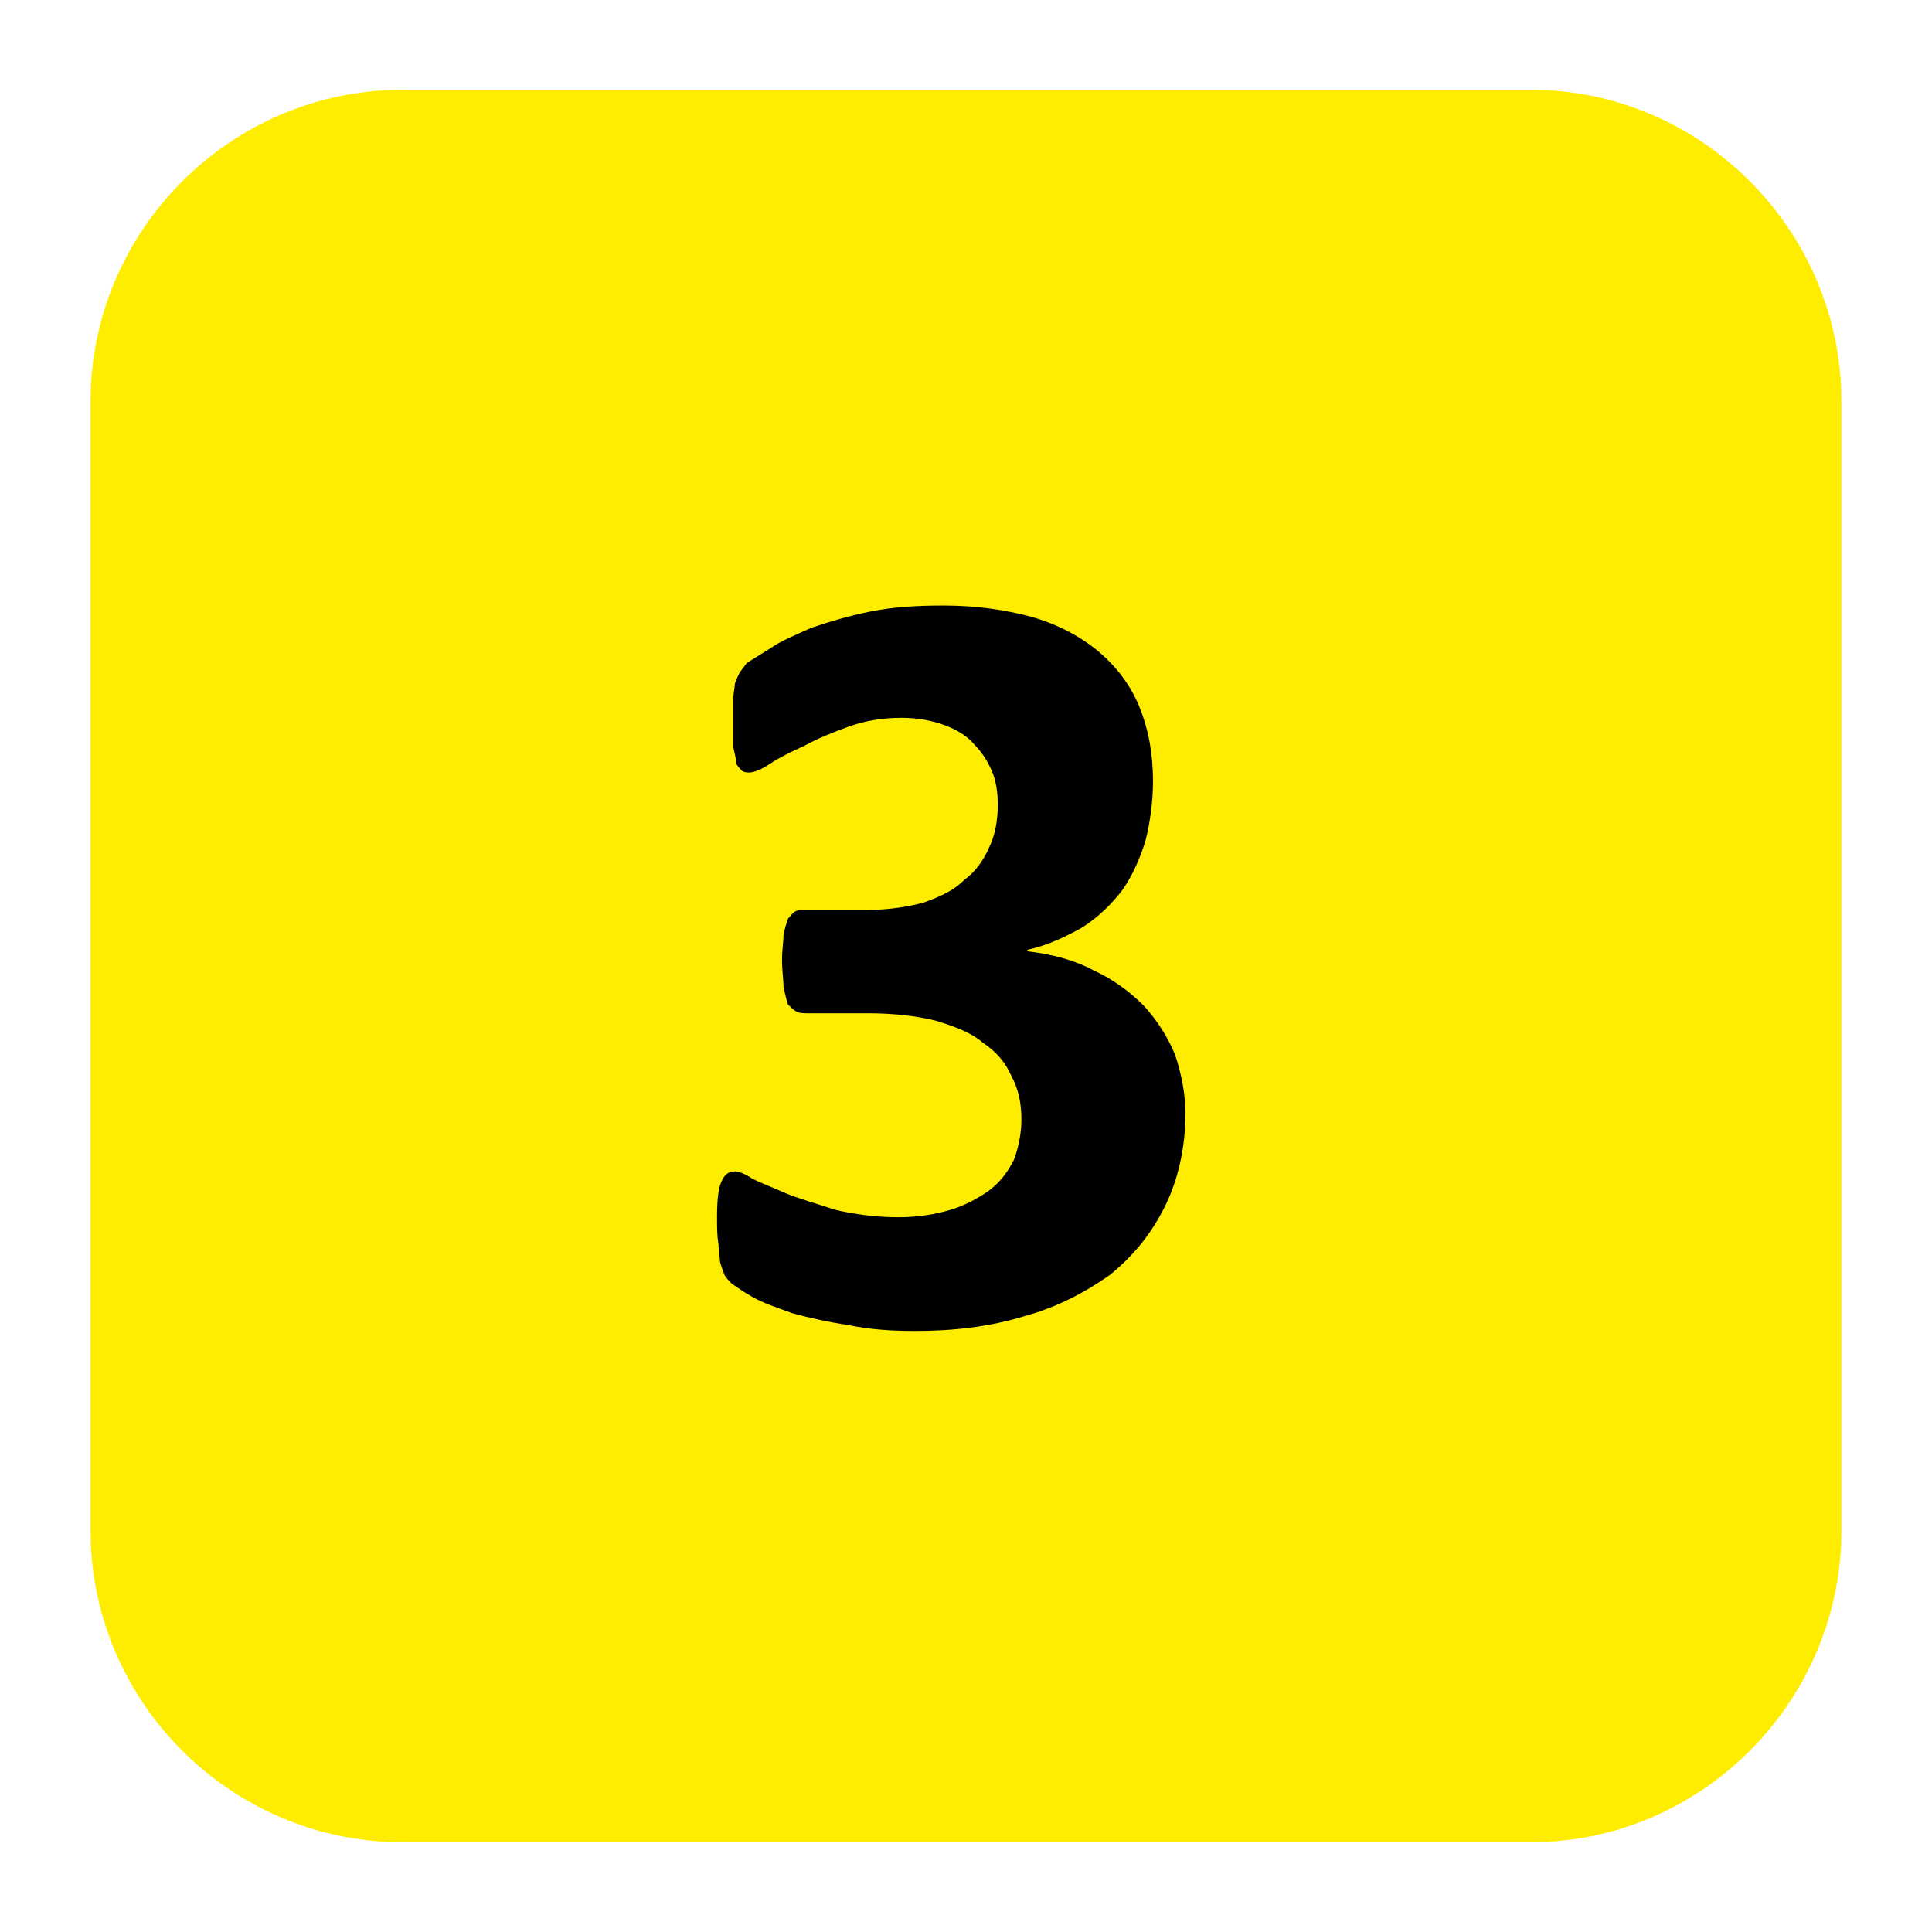 <?xml version="1.0" encoding="UTF-8"?>
<!DOCTYPE svg PUBLIC "-//W3C//DTD SVG 1.1//EN" "http://www.w3.org/Graphics/SVG/1.1/DTD/svg11.dtd">
<!-- Creator: CorelDRAW X8 -->
<svg xmlns="http://www.w3.org/2000/svg" xml:space="preserve" width="64px" height="64px" version="1.1" style="shape-rendering:geometricPrecision; text-rendering:geometricPrecision; image-rendering:optimizeQuality; fill-rule:evenodd; clip-rule:evenodd"
viewBox="0 0 639608 639608"
 xmlns:xlink="http://www.w3.org/1999/xlink">
 <defs>
  <style type="text/css">
   <![CDATA[
    .fil2 {fill:none}
    .fil0 {fill:#FFED00}
    .fil1 {fill:black;fill-rule:nonzero}
   ]]>
  </style>
 </defs>
 <g id="Ebene_x0020_1">
  <g id="_3102623664256">
   <g id="_1860458247600">
    <g id="_2094610774576">
     <path class="fil0" d="M133184 29734l373724 0c56246,0 102718,46472 102718,103214l0 373712c0,56742 -46472,103214 -102718,103214l-373724 0c-56742,0 -103214,-46472 -103214,-103214l0 -373712c0,-56742 46472,-103214 103214,-103214z"/>
     <path class="fil1" d="M392445 368720c0,11261 -2455,22014 -6858,30820 -4391,8805 -10269,16147 -18095,22498 -8322,5878 -17612,10765 -28377,13704 -11249,3423 -22982,4887 -36202,4887 -7815,0 -15157,-496 -22003,-1947 -6858,-992 -13209,-2456 -18591,-3919 -5383,-1960 -9786,-3424 -13209,-5383 -3423,-1959 -5382,-3423 -6846,-4403 -980,-980 -1959,-1948 -2443,-2939 -496,-1464 -980,-2443 -1476,-4391 0,-1476 -484,-3423 -484,-5878 -484,-2444 -484,-5383 -484,-8806 0,-5867 484,-9786 1464,-11745 980,-2432 2443,-3423 4403,-3423 979,0 2939,495 5866,2455 2939,1464 6858,2927 11249,4887 4887,1959 10270,3423 16148,5382 6363,1464 13209,2456 21035,2456 6362,0 12229,-992 17127,-2456 4887,-1463 9290,-3919 12713,-6350 3919,-2951 6363,-6374 8310,-10281 1476,-3907 2455,-8806 2455,-13209 0,-5383 -979,-10269 -3423,-14672 -1959,-4403 -4898,-7838 -9289,-10765 -3919,-3424 -9302,-5383 -15652,-7331 -5879,-1475 -13705,-2455 -22015,-2455l-20067 0c-1463,0 -2927,0 -3907,-484 -979,-484 -1959,-1464 -2939,-2443 -484,-1464 -980,-3423 -1463,-5879 0,-1947 -496,-5370 -496,-8794 0,-3423 496,-6362 496,-8321 483,-2444 979,-3907 1463,-5383 980,-980 1476,-1948 2444,-2443 979,-484 2443,-484 3919,-484l20054 0c6847,0 13209,-980 18592,-2444 5382,-1959 9785,-3919 13208,-7342 3907,-2927 6363,-6350 8322,-10765 1948,-3907 2927,-8794 2927,-14177 0,-3918 -495,-7837 -1959,-11260 -1464,-3424 -3423,-6351 -5855,-8806 -2455,-2928 -5878,-4887 -9797,-6351 -3907,-1463 -8794,-2443 -14177,-2443 -6362,0 -12229,980 -17611,2927 -5383,1960 -10281,3919 -14672,6363 -4403,1959 -8322,3918 -11261,5878 -2928,1948 -5383,2927 -6847,2927 -979,0 -1463,0 -2443,-495 -484,-484 -1464,-1464 -1960,-2432 0,-1476 -472,-2951 -967,-5383 0,-1959 0,-4898 0,-8805 0,-2940 0,-5383 0,-7342 0,-1960 495,-3424 495,-4899 472,-1464 968,-2444 1464,-3423 496,-968 1464,-1960 2432,-3423 1487,-968 3919,-2432 7837,-4887 3424,-2455 8310,-4403 13693,-6846 5878,-1960 12241,-3919 19583,-5383 7318,-1464 15156,-1960 23962,-1960 11249,0 21034,1476 29840,3919 8310,2444 15652,6363 21519,11250 5866,4898 10765,11249 13692,18591 2939,7342 4415,15168 4415,24457 0,6847 -992,13705 -2455,19560 -1960,6362 -4403,11745 -7826,16631 -3423,4415 -7826,8806 -13209,12229 -5383,2951 -11249,5879 -18095,7342l0 496c8310,968 15652,2927 22002,6351 6362,2939 11745,6858 16632,11744 4403,4887 7838,10270 10269,16148 1960,5867 3435,12713 3435,19559l-12 -11z"/>
    </g>
   </g>
  </g>
  <rect class="fil2" x="-2" y="-1" width="639607" height="639607"/>
 </g>
</svg>
